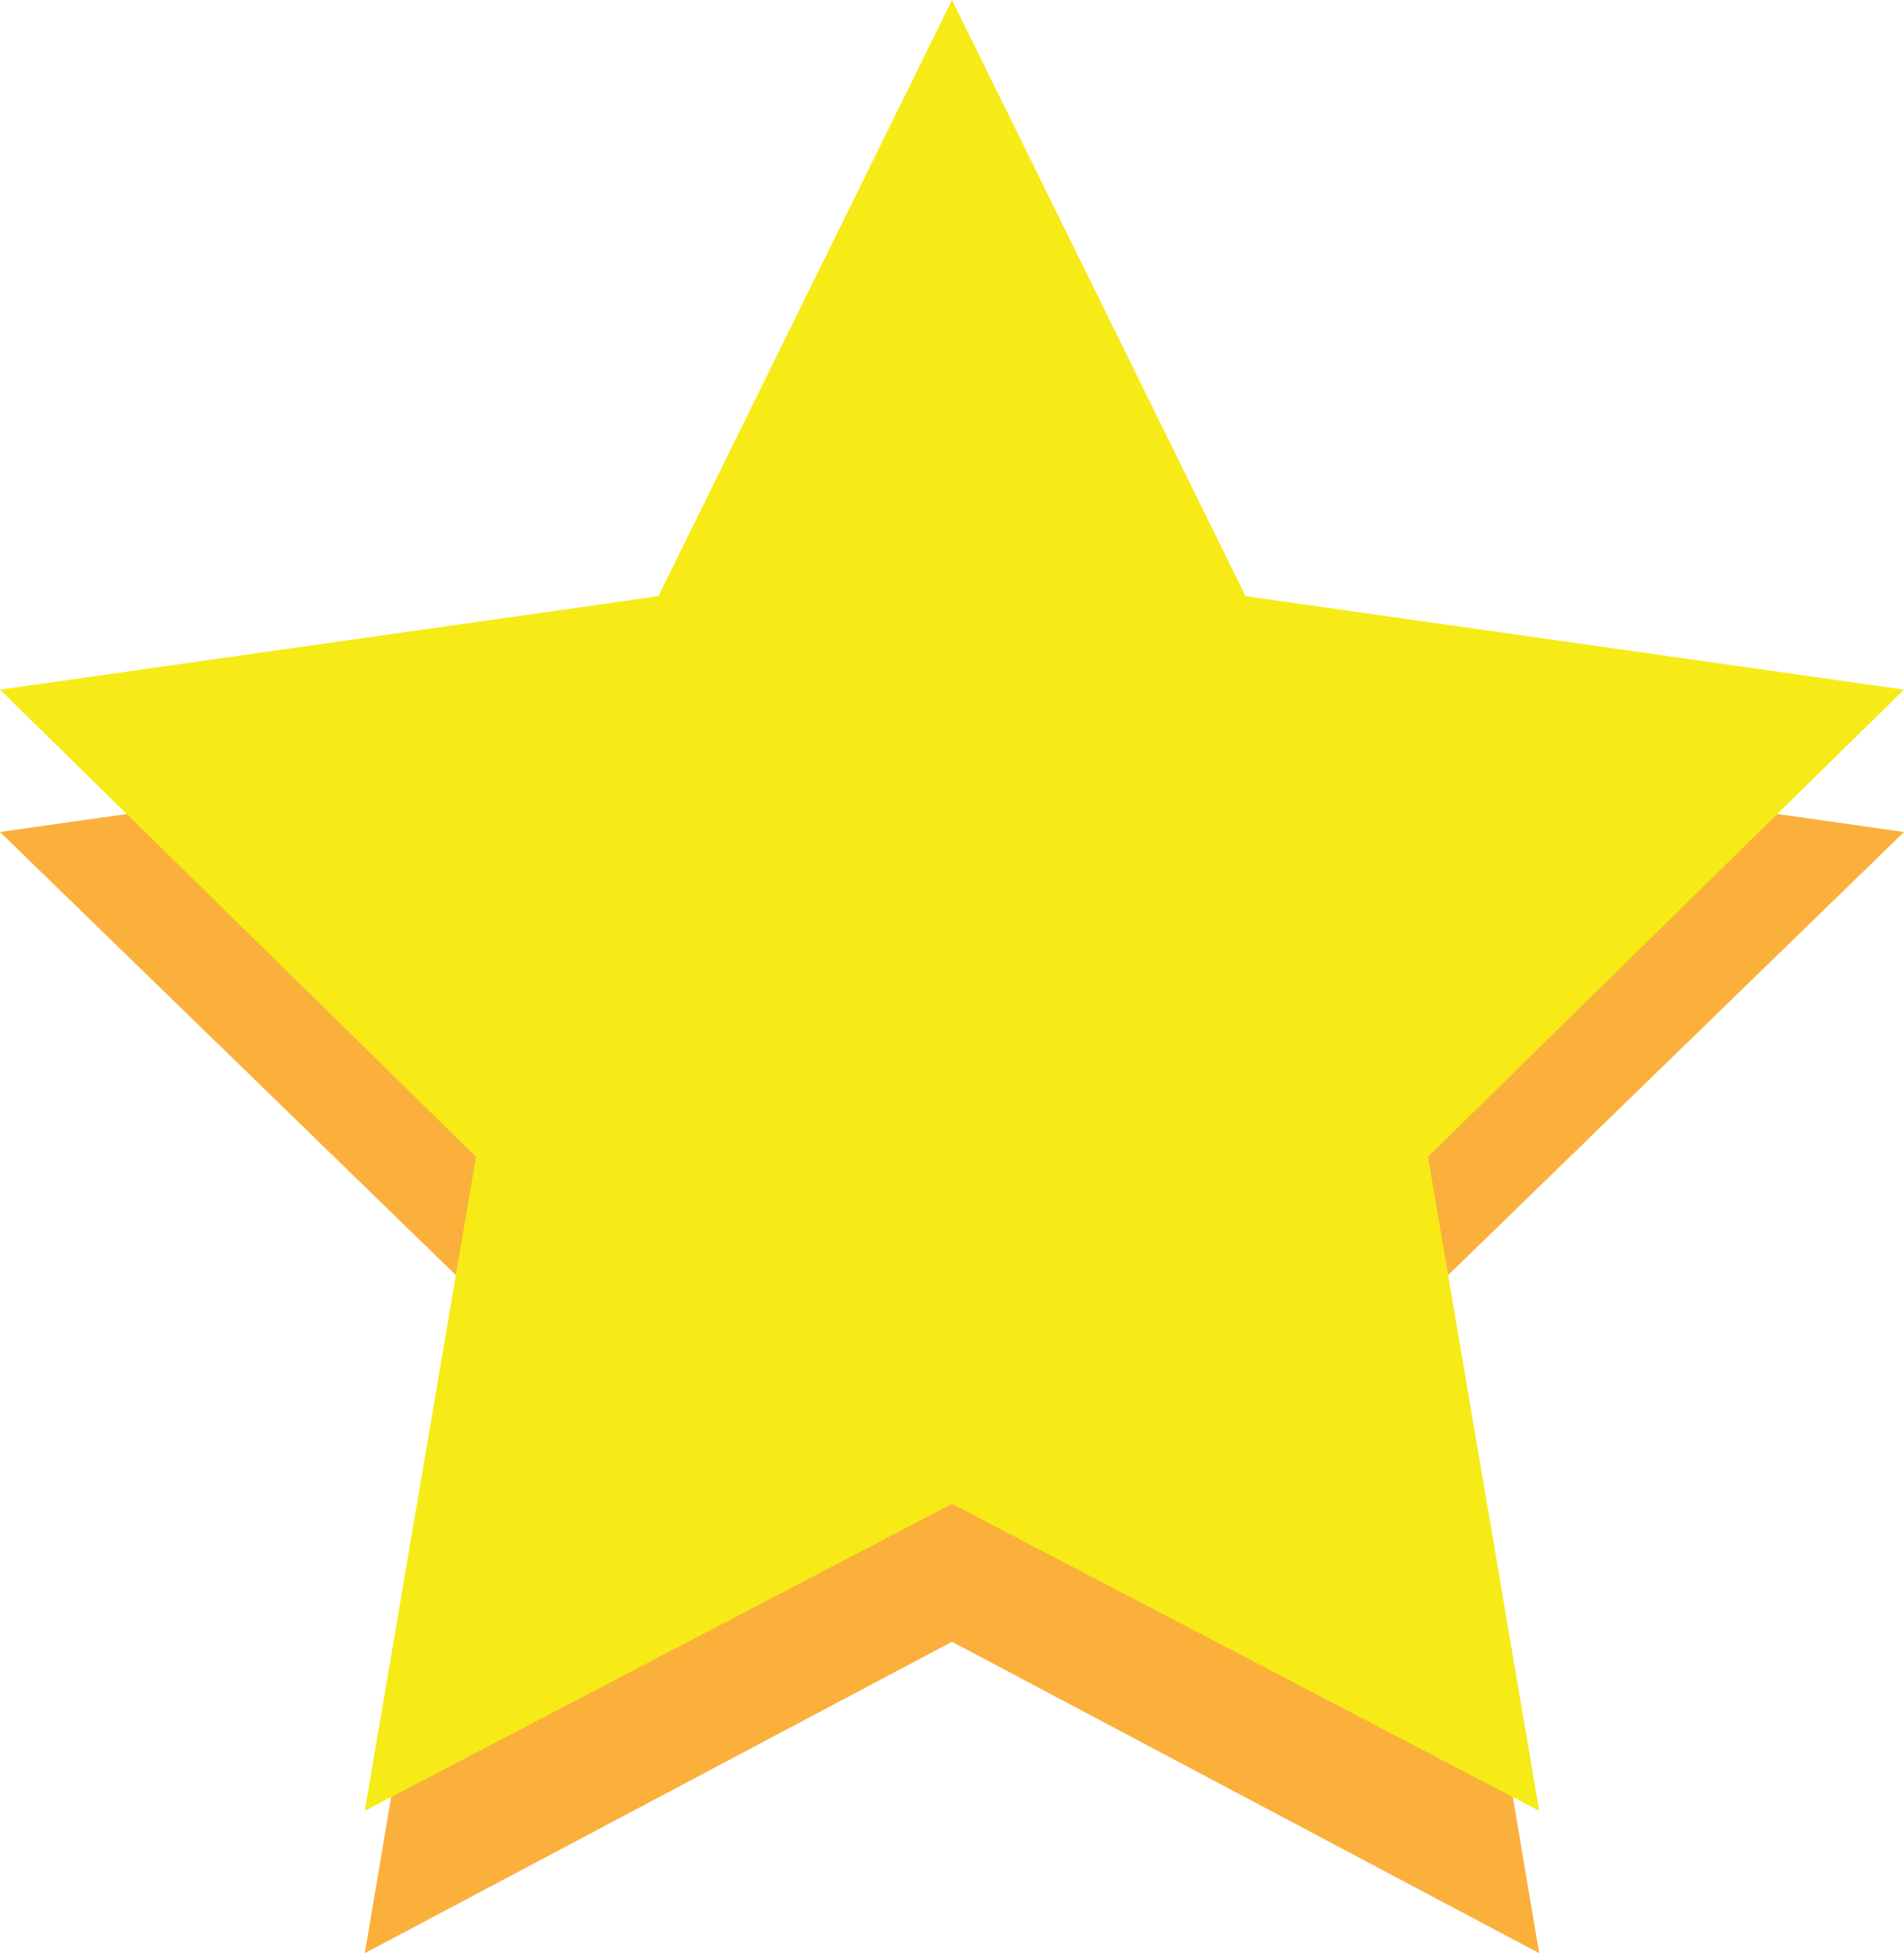 <?xml version="1.0" encoding="utf-8"?>
<!-- Generator: Adobe Illustrator 22.0.0, SVG Export Plug-In . SVG Version: 6.00 Build 0)  -->
<svg version="1.1" id="Layer_1" xmlns="http://www.w3.org/2000/svg" xmlns:xlink="http://www.w3.org/1999/xlink" x="0px" y="0px"
	 viewBox="0 0 42.8 43.9" style="enable-background:new 0 0 42.8 43.9;" xml:space="preserve">
<style type="text/css">
	.st0{fill:#FBB03B;}
	.st1{fill:#F6EB16;}
</style>
<g>
	<g>
		<polygon class="st0" points="21.4,3.2 28,16.6 42.8,18.7 32.1,29.1 34.6,43.9 21.4,36.9 8.2,43.9 10.7,29.1 0,18.7 14.8,16.6 		
			"/>
	</g>
	<g>
		<polygon class="st1" points="21.4,0 28,13.4 42.8,15.5 32.1,26 34.6,40.7 21.4,33.8 8.2,40.7 10.7,26 0,15.5 14.8,13.4 		"/>
	</g>
</g>
</svg>
